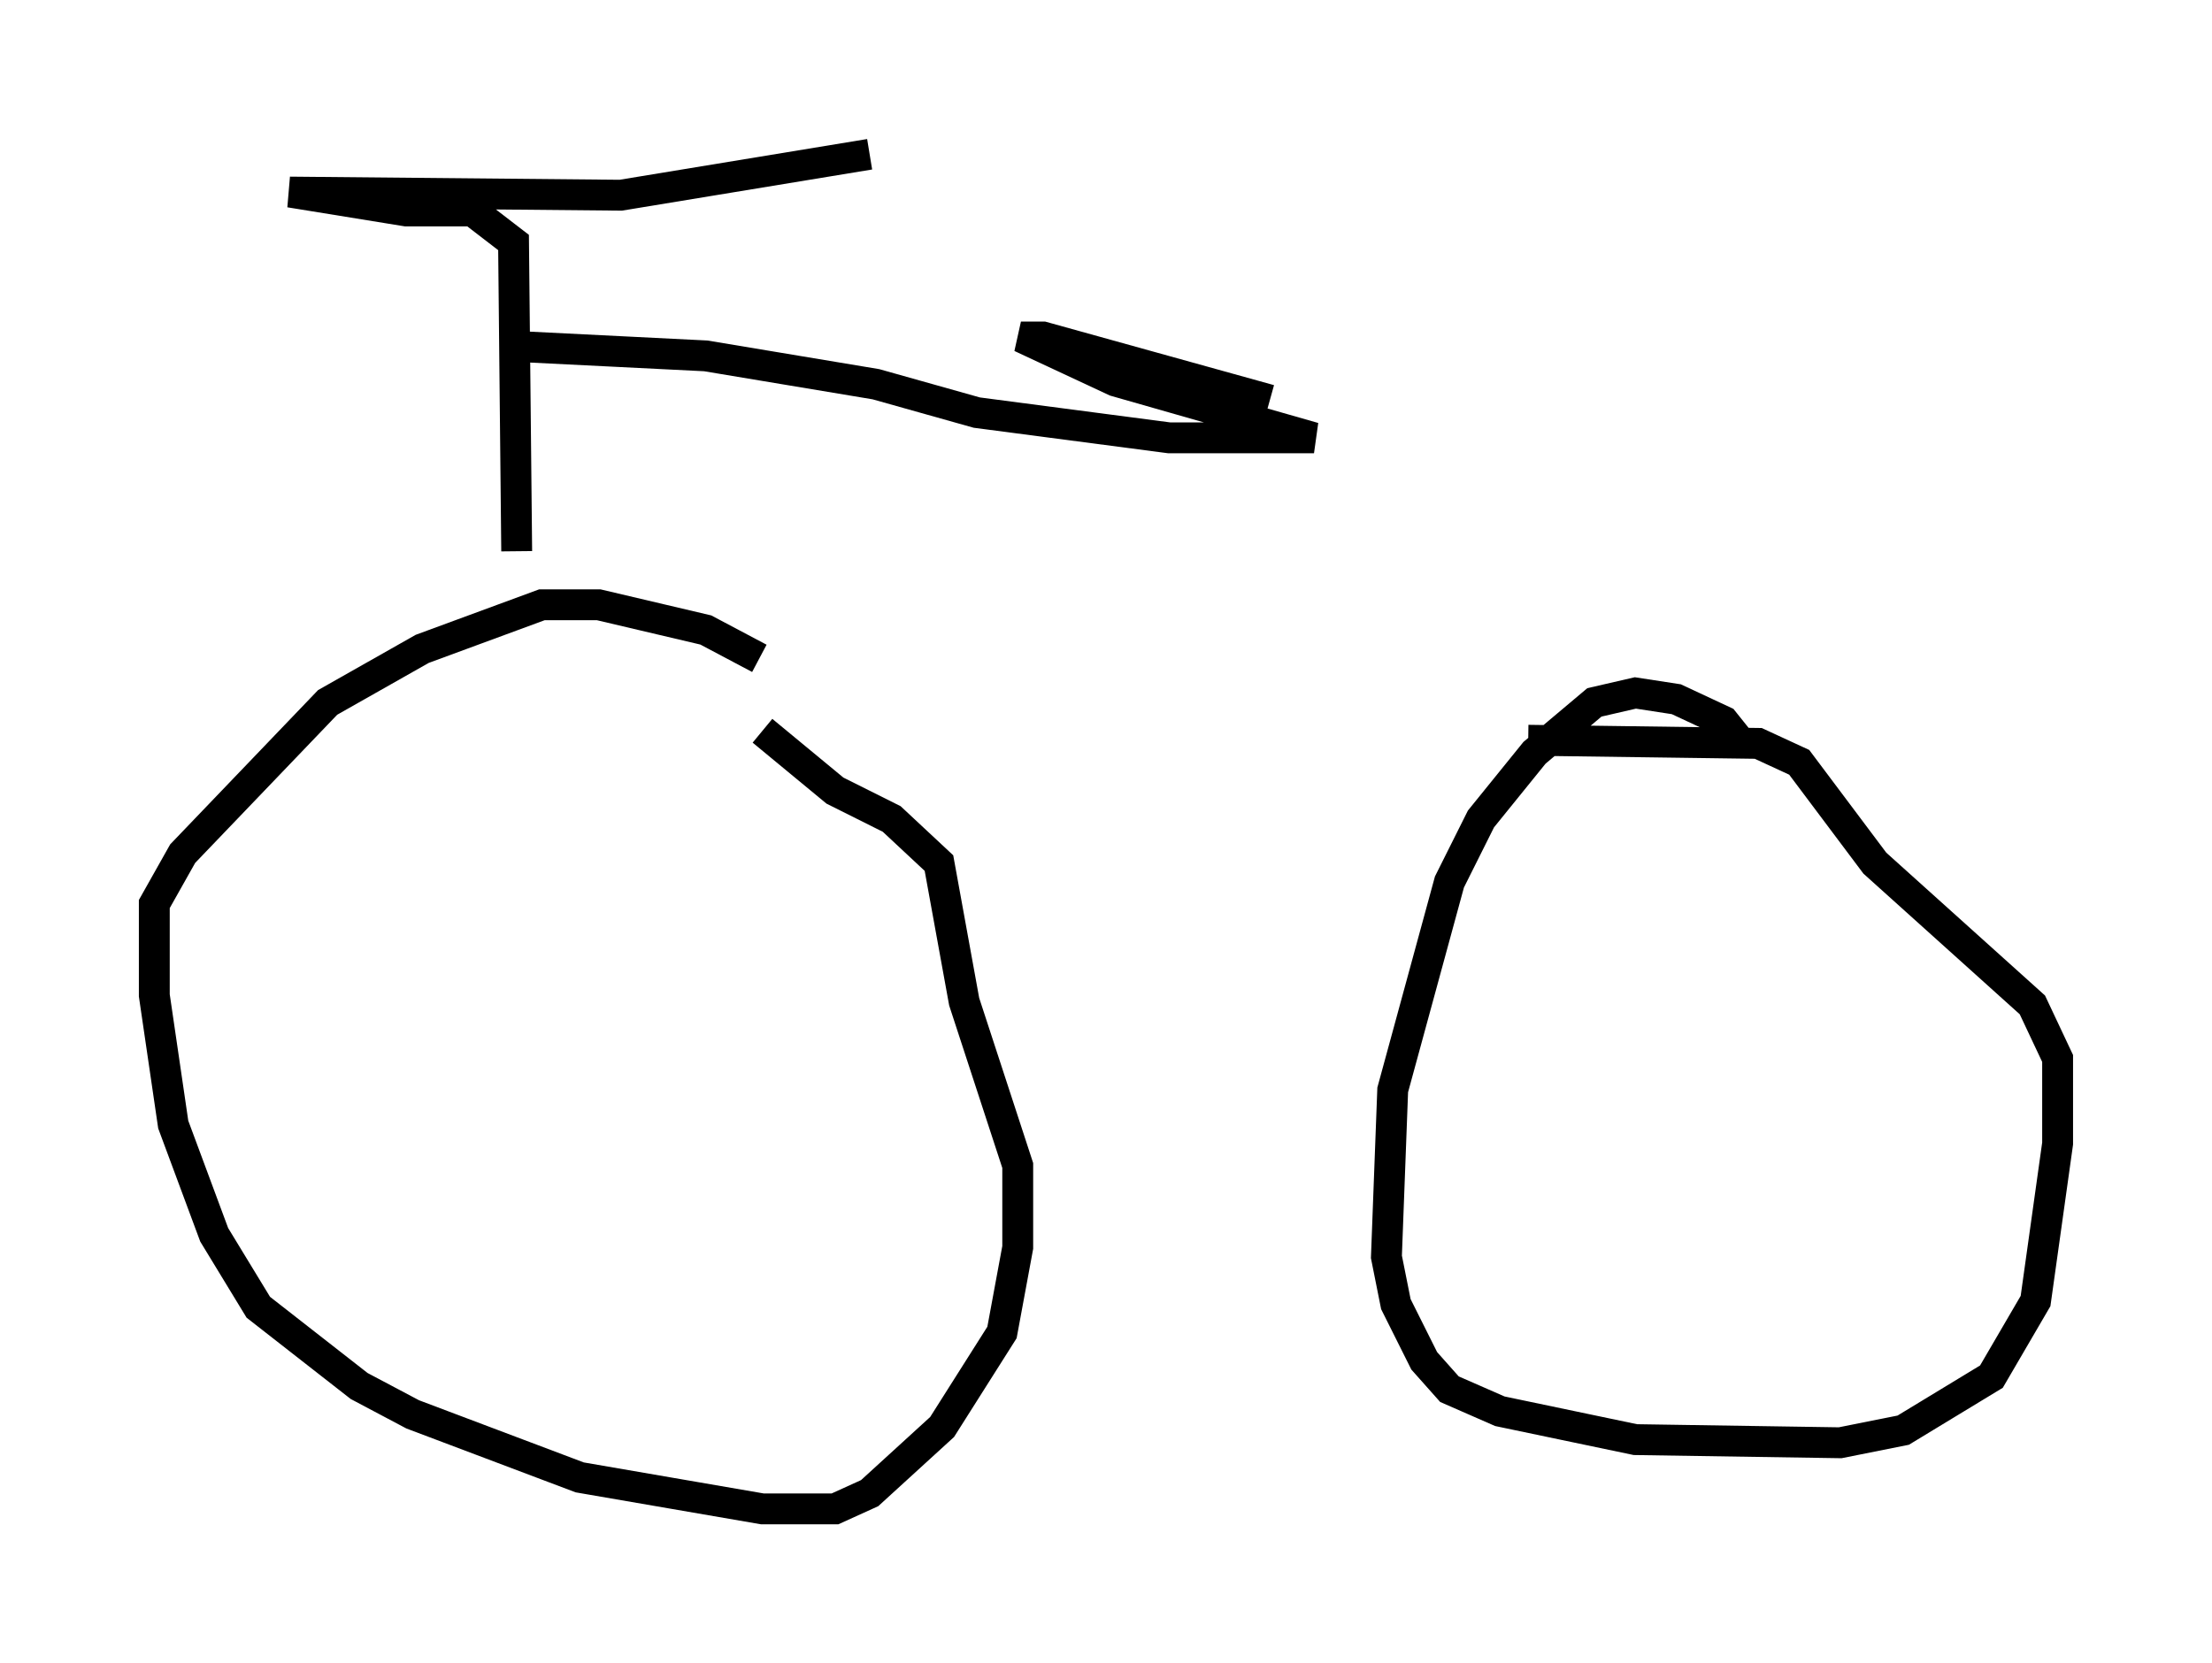 <?xml version="1.0" encoding="utf-8" ?>
<svg baseProfile="full" height="53.896" version="1.1" width="71.659" xmlns="http://www.w3.org/2000/svg" xmlns:ev="http://www.w3.org/2001/xml-events" xmlns:xlink="http://www.w3.org/1999/xlink"><defs /><rect fill="white" height="53.896" width="71.659" x="0" y="0" /><path d="M27.663, 23.681 m-3.063, -2.348 l-1.735, -0.919 -3.471, -0.817 l-1.838, 0.0 -3.879, 1.429 l-3.063, 1.735 -4.696, 4.9 l-0.919, 1.633 0.0, 2.96 l0.613, 4.185 1.327, 3.573 l1.429, 2.348 3.267, 2.552 l1.735, 0.919 5.41, 2.042 l5.921, 1.021 2.348, 0.0 l1.123, -0.51 2.348, -2.144 l1.94, -3.063 0.51, -2.756 l0.0, -2.654 -1.735, -5.308 l-0.817, -4.492 -1.531, -1.429 l-1.838, -0.919 -2.348, -1.94 m31.544, 0.817 l0.0, -0.613 -0.408, -0.51 l-1.531, -0.715 -1.327, -0.204 l-1.327, 0.306 -1.94, 1.633 l-1.735, 2.144 -1.021, 2.042 l-1.838, 6.738 -0.204, 5.41 l0.306, 1.531 0.919, 1.838 l0.817, 0.919 1.633, 0.715 l4.39, 0.919 6.635, 0.102 l2.042, -0.408 2.858, -1.735 l1.429, -2.45 0.715, -5.104 l0.0, -2.756 -0.817, -1.735 l-5.104, -4.594 -2.45, -3.267 l-1.327, -0.613 -7.452, -0.102 m-32.769, -6.125 l-0.102, -10.004 -1.327, -1.021 l-2.144, 0.0 -3.777, -0.613 l10.719, 0.102 8.065, -1.327 m-11.433, 6.227 l6.125, 0.306 5.513, 0.919 l3.267, 0.919 6.227, 0.817 l4.696, 0.0 -6.431, -1.838 l-3.063, -1.429 0.715, 0.0 l7.35, 2.042 " fill="none" stroke="black" stroke-width="1" /></svg>